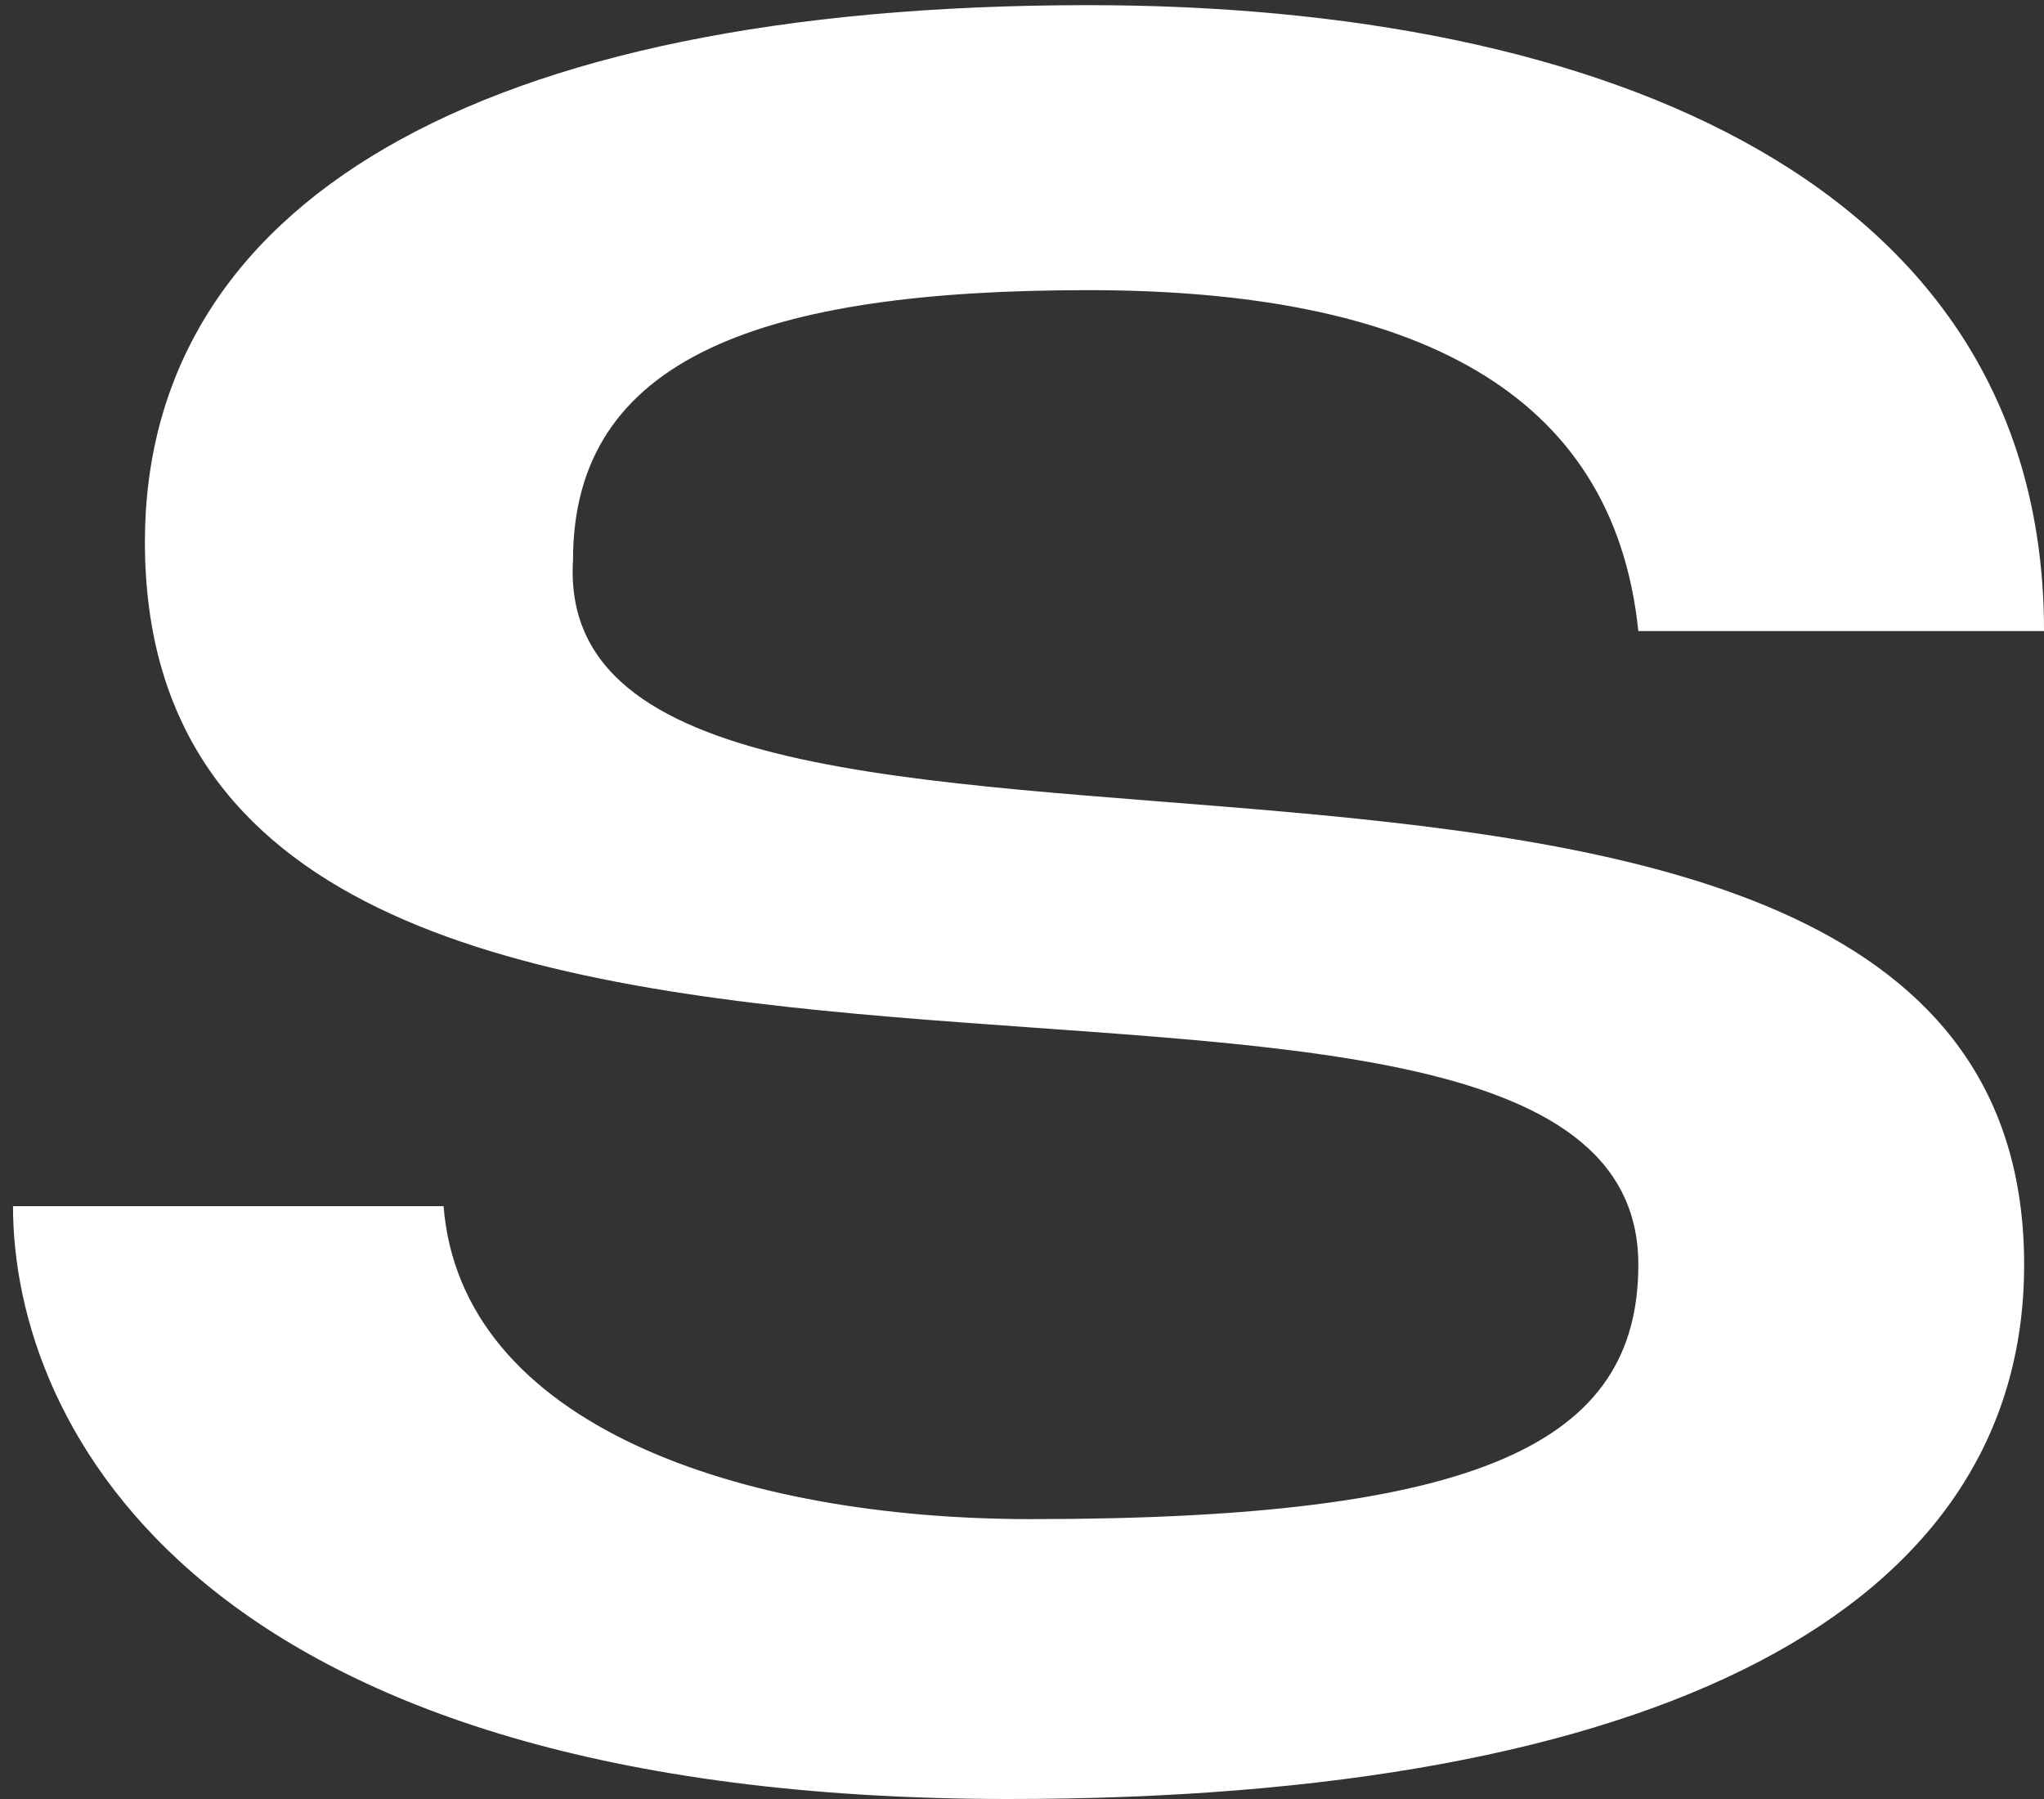 <svg width="75" height="66" viewBox="0 0 75 66" fill="none" xmlns="http://www.w3.org/2000/svg">
<rect x="0" y="0" width="75" height="66" fill="#333333" stroke="none"/>
<path d="M74.271 46.397C74.271 59.093 60.754 66 37.008 66C7.235 66 0.477 52.278 0.477 44.25H16.276C16.916 52.278 27.145 55.732 37.83 55.732C54.361 55.732 60.115 52.931 60.115 46.397C60.115 30.061 5.317 47.331 5.317 19.886C5.317 7.564 17.372 0.189 39.931 0.189C58.836 0.189 75.001 6.724 75.001 23.153H60.115C59.201 14.285 51.804 10.645 39.931 10.645C28.058 10.645 21.026 13.072 21.026 20.54C20.021 36.689 74.271 20.446 74.271 46.397Z" fill="white"/>
</svg>

